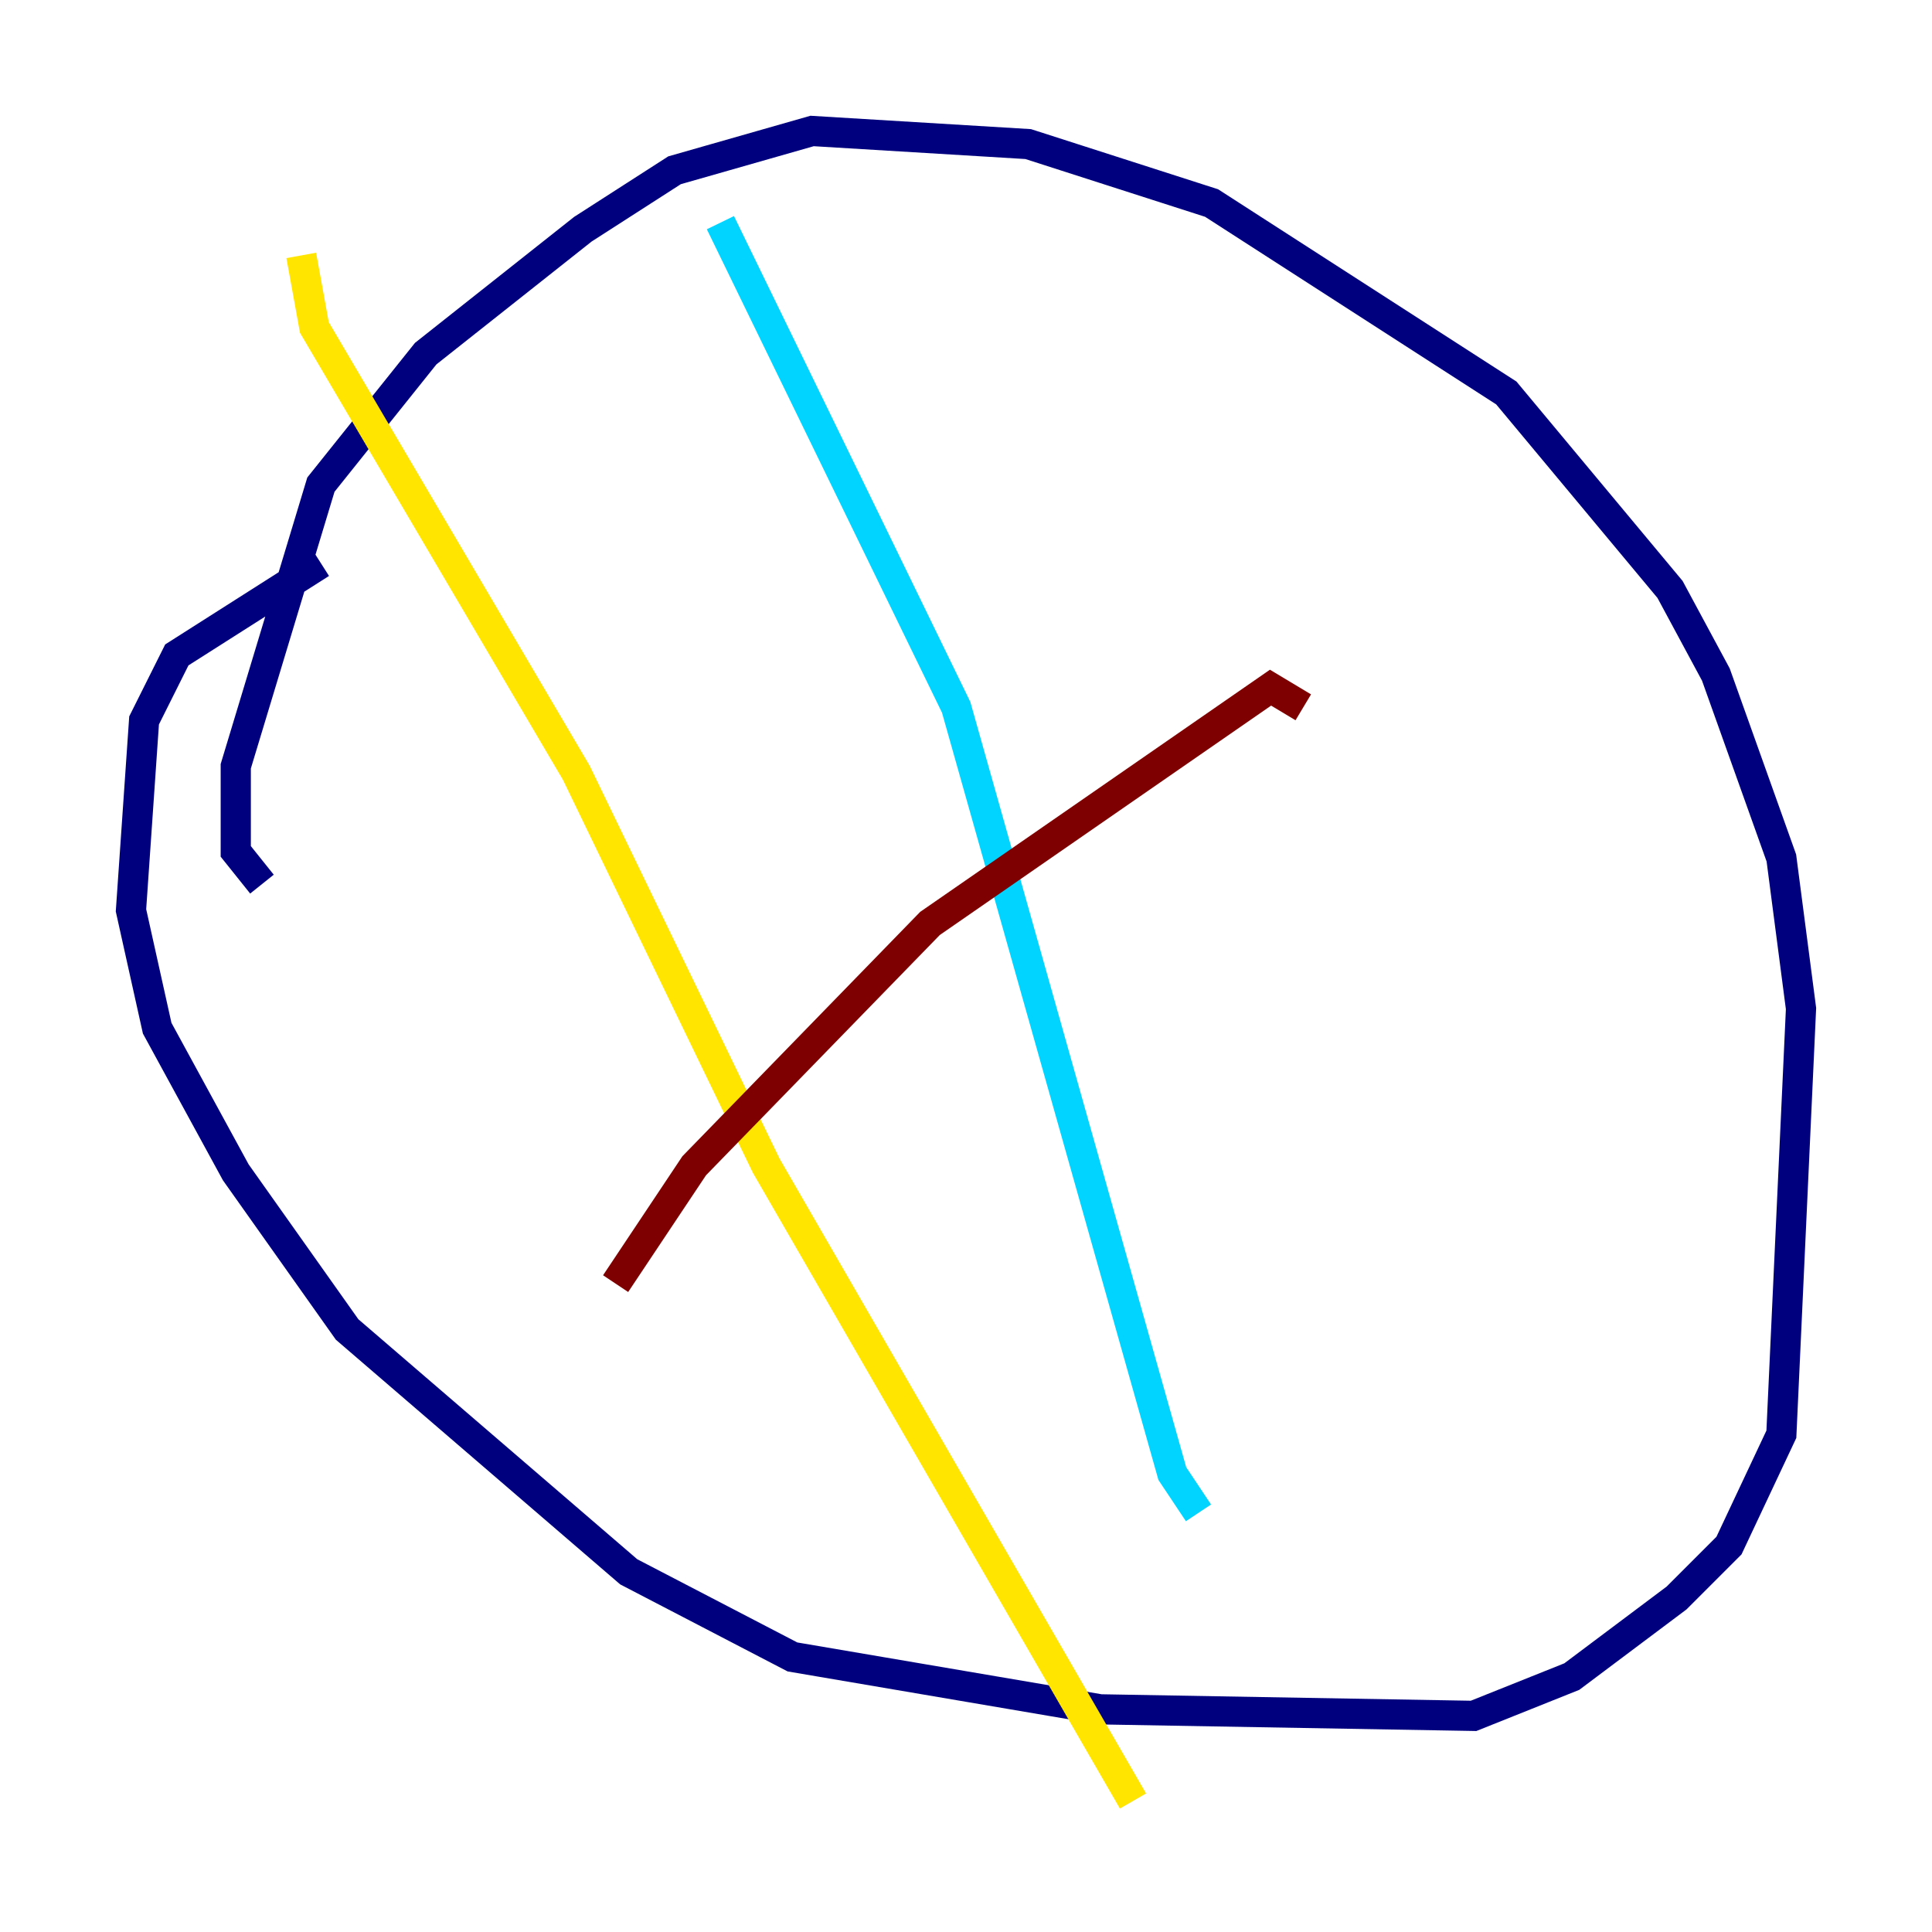 <?xml version="1.0" encoding="utf-8" ?>
<svg baseProfile="tiny" height="128" version="1.2" viewBox="0,0,128,128" width="128" xmlns="http://www.w3.org/2000/svg" xmlns:ev="http://www.w3.org/2001/xml-events" xmlns:xlink="http://www.w3.org/1999/xlink"><defs /><polyline fill="none" points="21.261,37.315 11.715,43.39 9.546,47.729 8.678,60.312 10.414,68.122 15.62,77.668 22.997,88.081 41.654,104.136 52.502,109.776 72.895,113.248 97.627,113.681 104.136,111.078 111.078,105.871 114.549,102.4 118.02,95.024 119.322,66.82 118.02,56.841 113.681,44.691 110.644,39.051 99.797,26.034 80.271,13.451 68.122,9.546 53.803,8.678 44.691,11.281 38.617,15.186 28.203,23.43 21.261,32.108 15.62,50.766 15.62,56.407 17.356,58.576" stroke="#00007f" stroke-width="2" /><polyline fill="none" points="47.729,14.752 63.349,46.861 77.668,97.627 79.403,100.231" stroke="#00d4ff" stroke-width="2" /><polyline fill="none" points="19.959,16.922 20.827,21.695 38.183,51.2 50.766,77.234 75.064,119.322" stroke="#ffe500" stroke-width="2" /><polyline fill="none" points="40.786,85.044 45.993,77.234 61.614,61.18 84.176,45.559 86.346,46.861" stroke="#7f0000" stroke-width="2" /></svg>